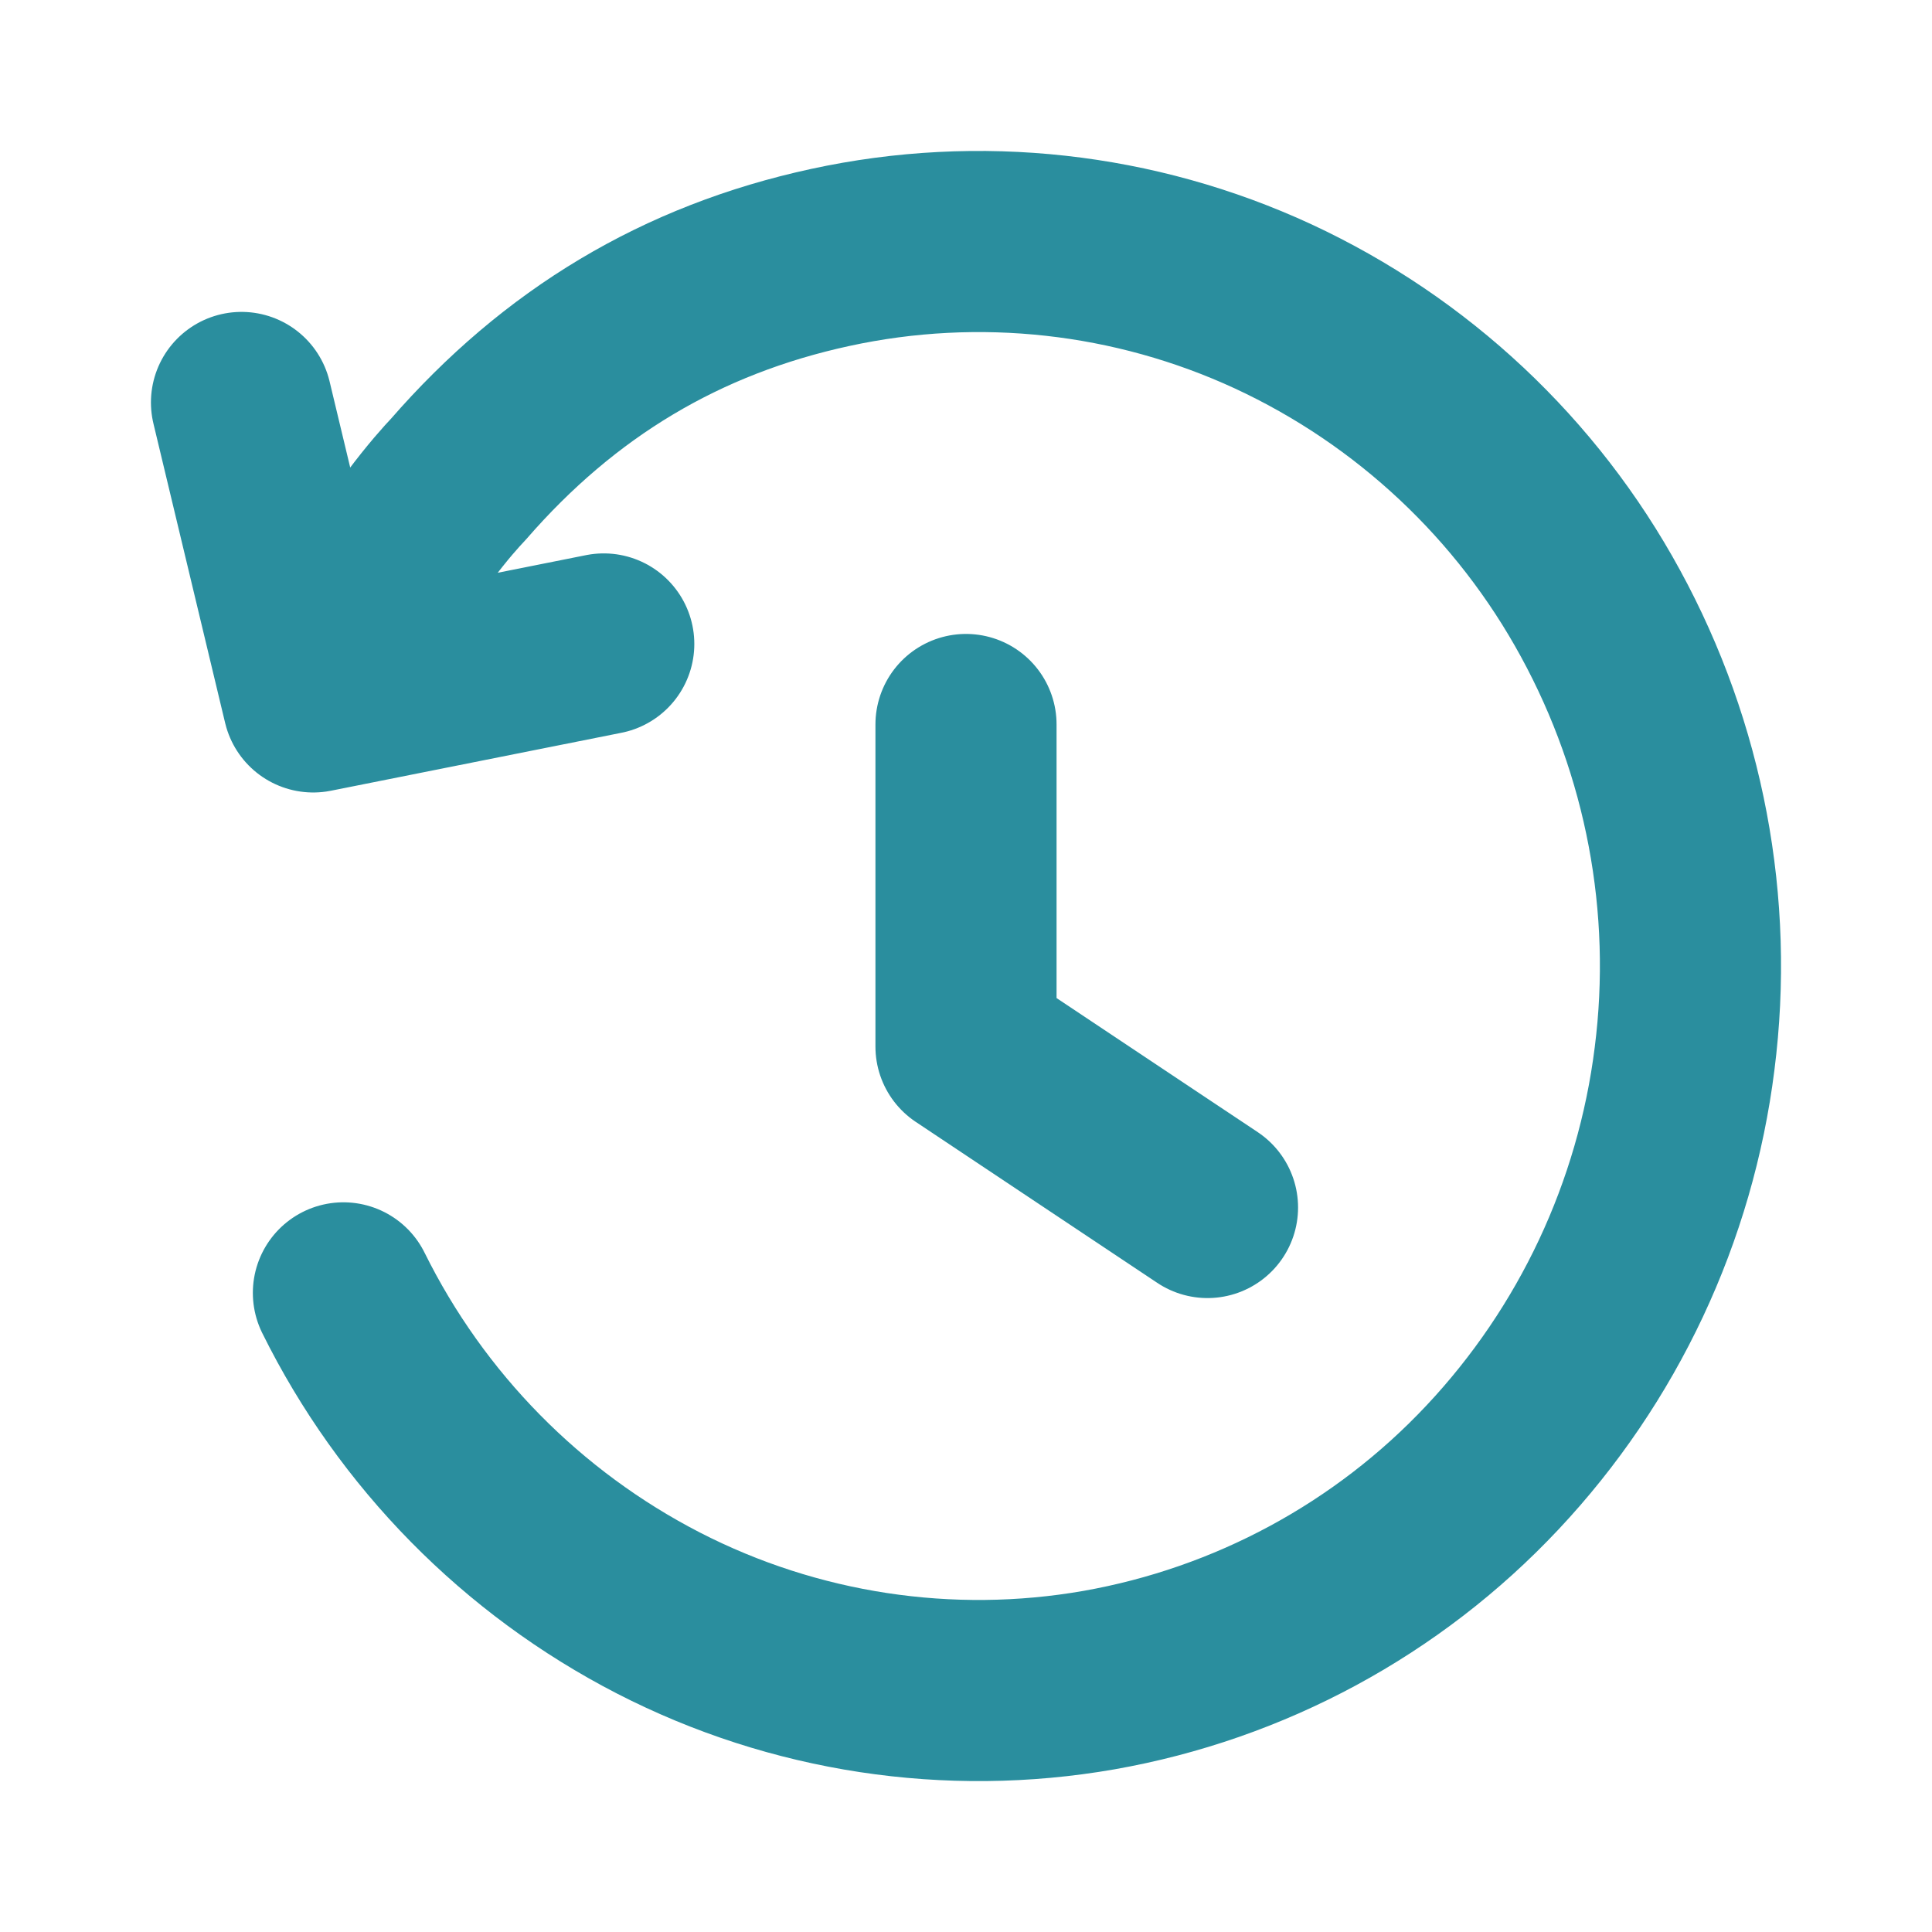 <svg width="28" height="28" viewBox="0 0 16 16" fill="currentColor" xmlns="http://www.w3.org/2000/svg">
<g id="icon/history">
<path id="Vector" d="M2.844 10.707C3.408 11.847 4.323 12.777 5.454 13.359C6.577 13.936 7.858 14.131 9.101 13.914C10.349 13.694 11.492 13.077 12.359 12.154C13.235 11.222 13.792 10.036 13.951 8.767C14.113 7.496 13.869 6.206 13.255 5.081C12.647 3.964 11.696 3.072 10.543 2.537C9.397 2.007 8.11 1.864 6.876 2.132C5.643 2.399 4.632 3.007 3.796 3.969C3.695 4.075 3.306 4.506 2.983 5.156M5 5.333L2.594 5.813L2 3.333M8 6V8.667L10 10" fill="none" stroke="#2a8e9e"  stroke-width="1.5" stroke-linecap="round" stroke-linejoin="round"/>
</g>
</svg>
